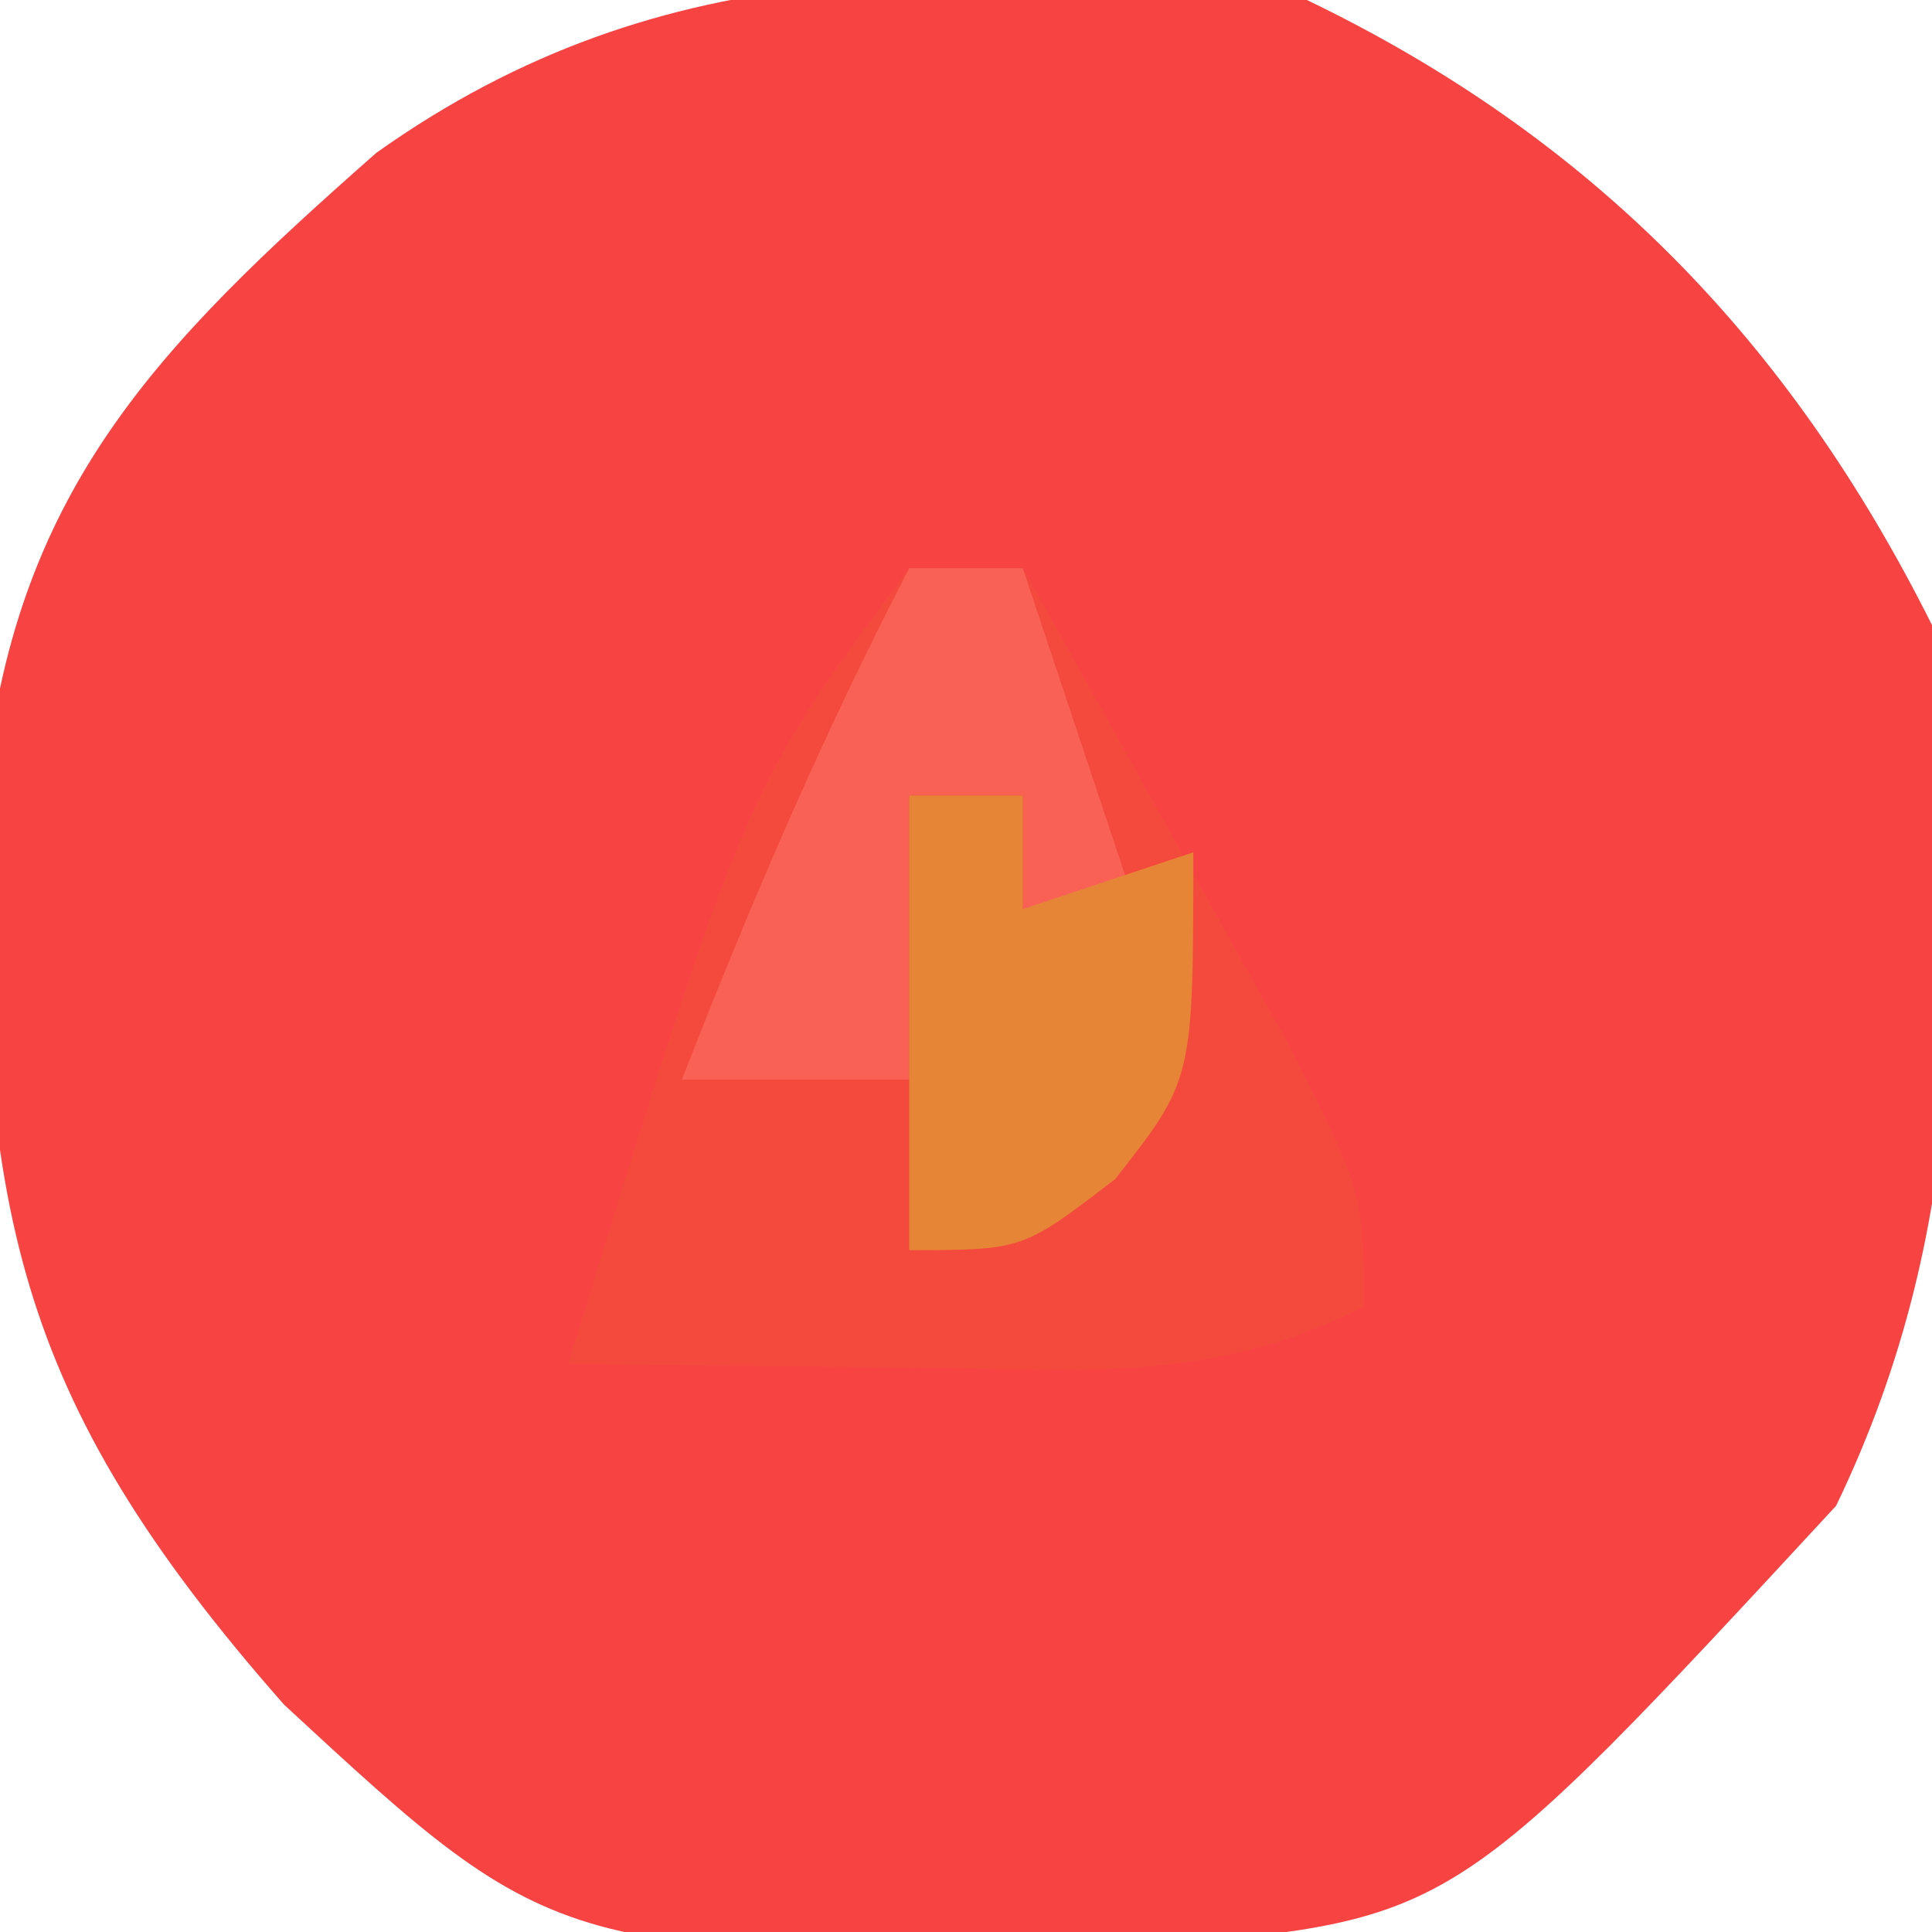 <svg version="1.1" xmlns="http://www.w3.org/2000/svg" width="34" height="34">
<path d="M0 0 C5.018 2.419 8.5 5.999 11 11 C11.507 16.555 11.763 21.418 9.312 26.5 C2.594 33.763 2.594 33.763 -2.609 34.238 C-13.149 34.487 -13.149 34.487 -18 30 C-22.831 24.516 -23.35 21.195 -23.281 13.984 C-22.779 8.659 -20.246 6.098 -16.375 2.688 C-11.255 -0.95 -6.13 -0.578 0 0 Z " fill="#F84343" transform="translate(23,0)"/>
<path d="M0 0 C0.66 0 1.32 0 2 0 C3.005 1.789 4.004 3.581 5 5.375 C5.835 6.872 5.835 6.872 6.688 8.398 C8 11 8 11 8 13 C5.235 14.382 2.954 14.095 -0.125 14.062 C-1.221 14.053 -2.316 14.044 -3.445 14.035 C-4.71 14.018 -4.71 14.018 -6 14 C-2.9 3.909 -2.9 3.909 0 0 Z " fill="#F44A3E" transform="translate(16,10)"/>
<path d="M0 0 C0.66 0 1.32 0 2 0 C2.66 1.98 3.32 3.96 4 6 C3.34 6 2.68 6 2 6 C2 5.34 2 4.68 2 4 C1.34 4 0.68 4 0 4 C0 5.65 0 7.3 0 9 C-1.32 9 -2.64 9 -4 9 C-2.801 5.917 -1.523 2.937 0 0 Z " fill="#F86153" transform="translate(16,10)"/>
<path d="M0 0 C0.66 0 1.32 0 2 0 C2 0.66 2 1.32 2 2 C2.99 1.67 3.98 1.34 5 1 C5 5 5 5 3.625 6.75 C2 8 2 8 0 8 C0 5.36 0 2.72 0 0 Z " fill="#E68536" transform="translate(16,14)"/>
</svg>
